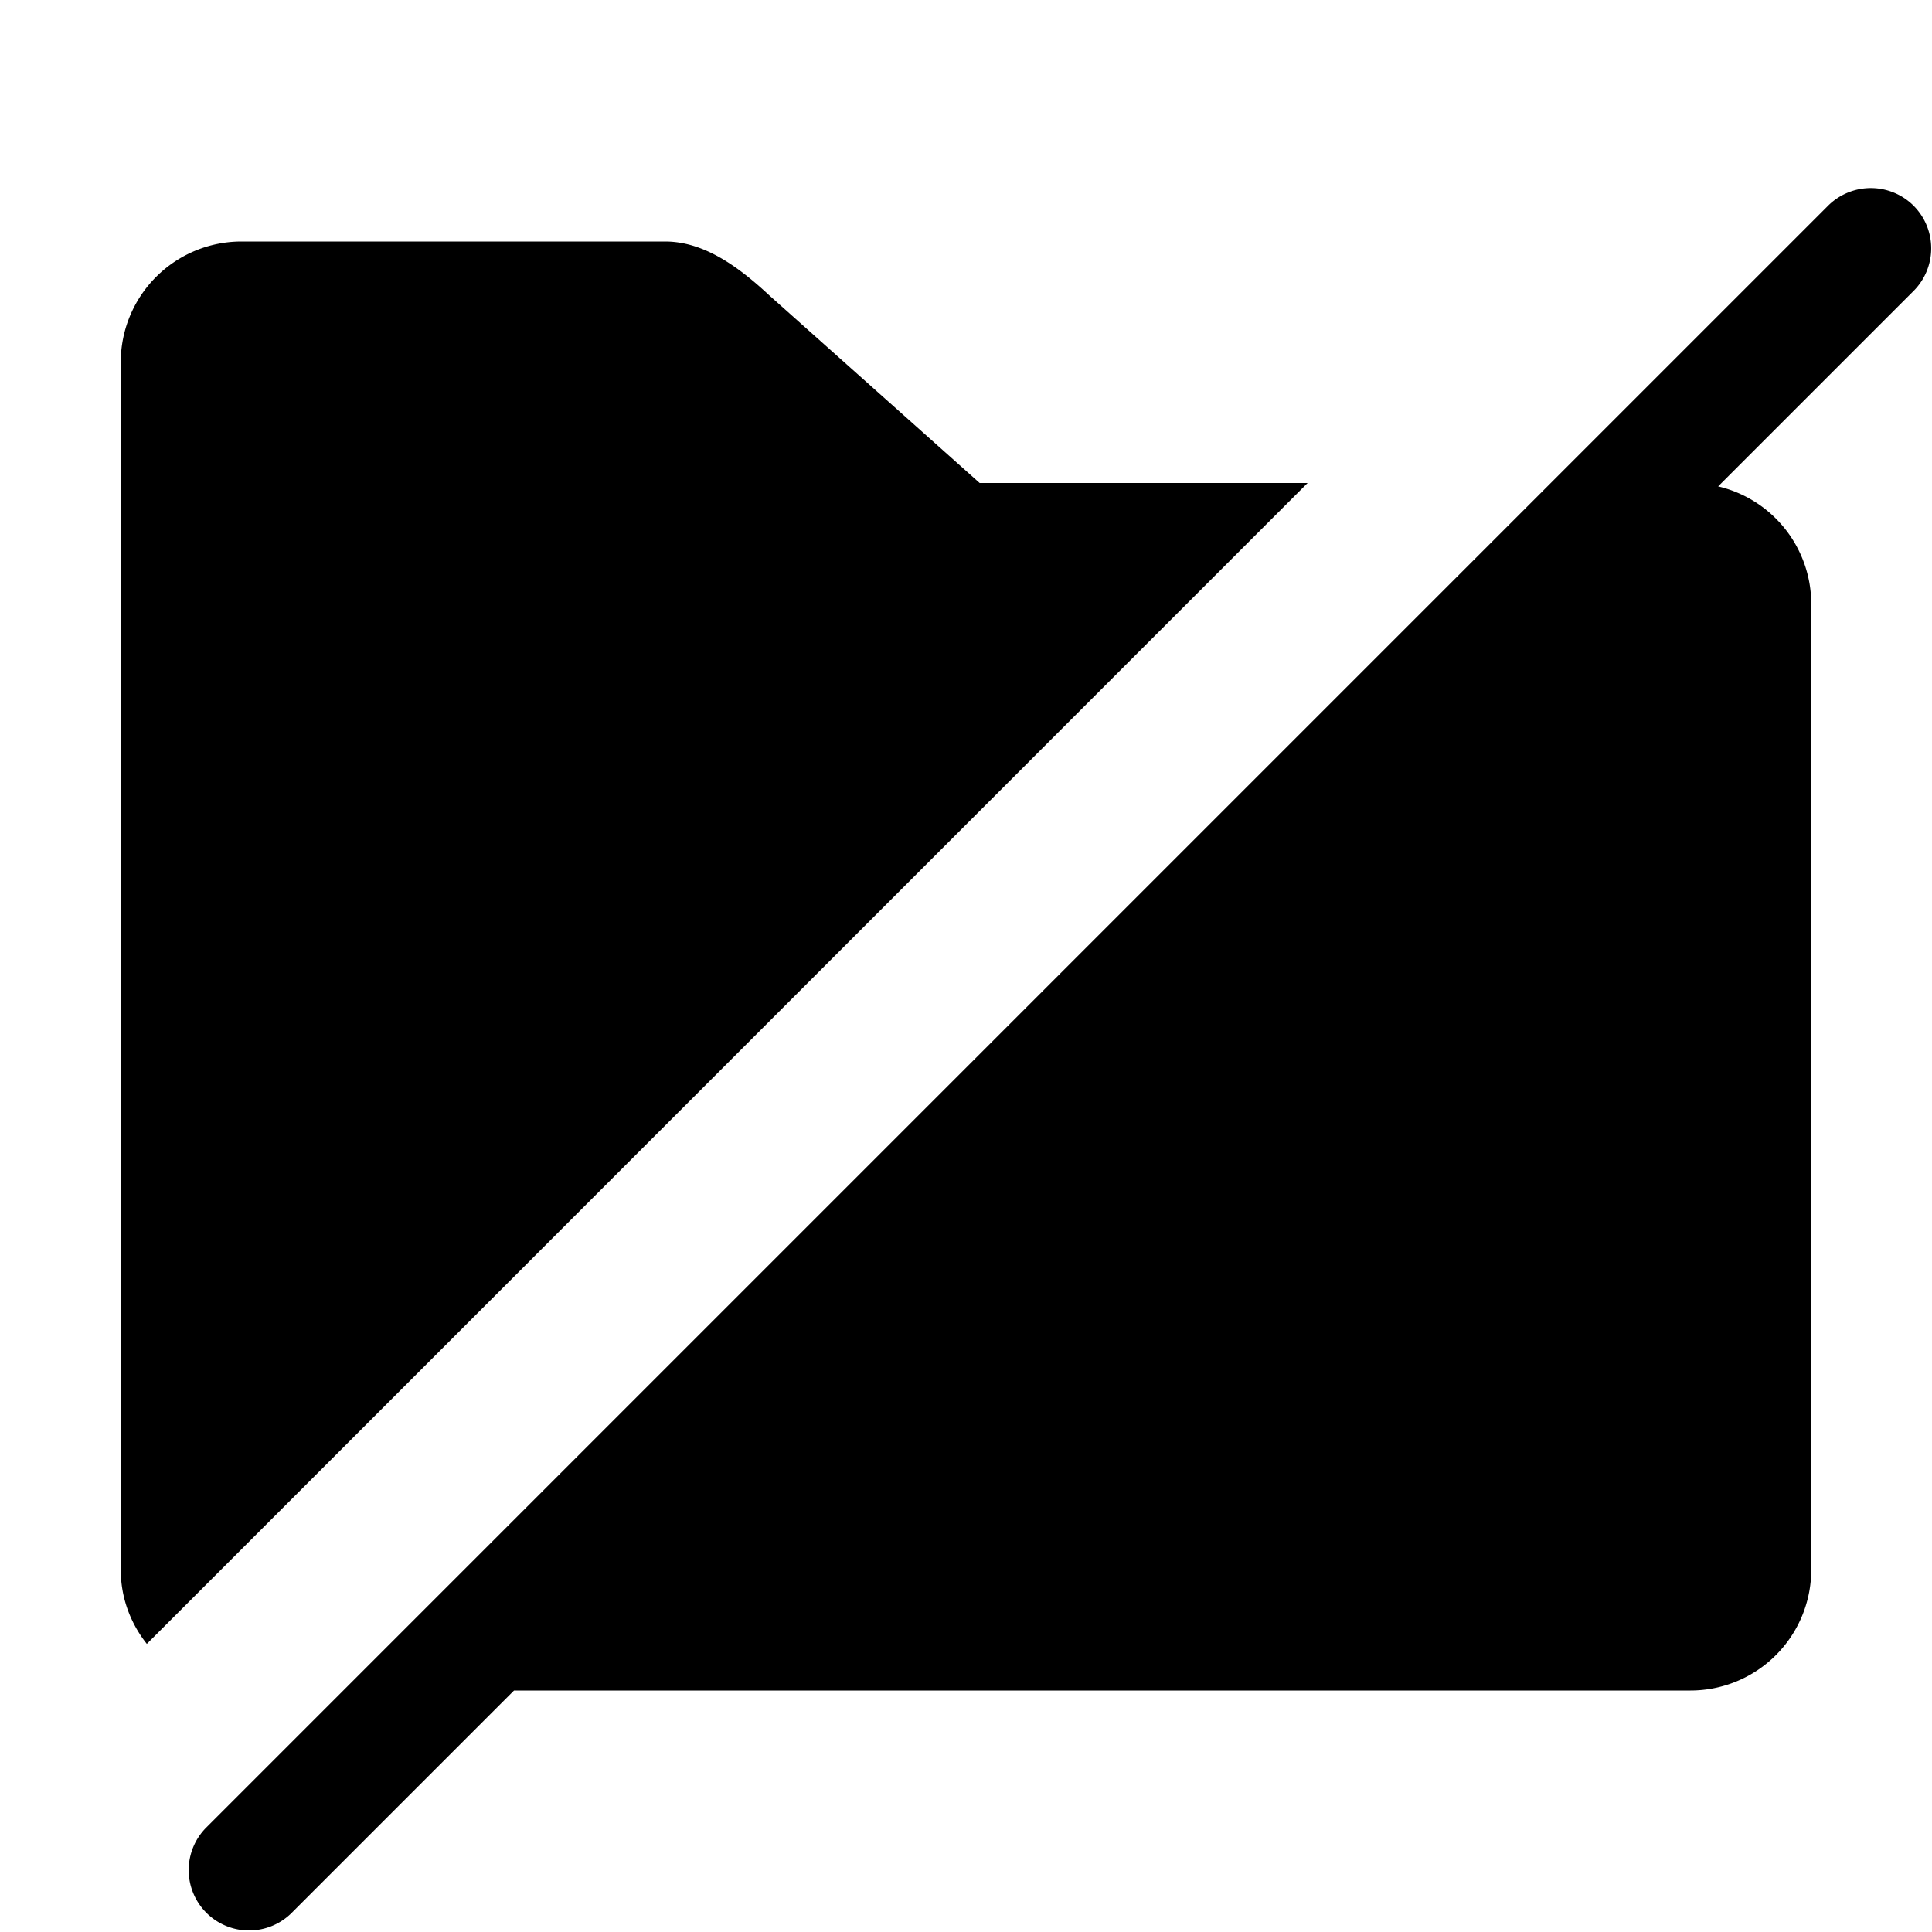 <svg xmlns="http://www.w3.org/2000/svg" viewBox="0 0 16 16">
    <path d="M15.847 1.703a.502.502 0 00-.707 0L1.703 15.14a.5.5 0 00.707.707L4.257 14H14a1 1 0 001-1V5a1 1 0 00-.771-.972l1.619-1.619a.5.5 0 00-.001-.706zM8.113 4L6.372 2.447C6.102 2.195 5.82 2 5.508 2H2a1 1 0 00-1 1v10c0 .233.082.445.216.614L10.829 4H8.113z"/>
</svg>